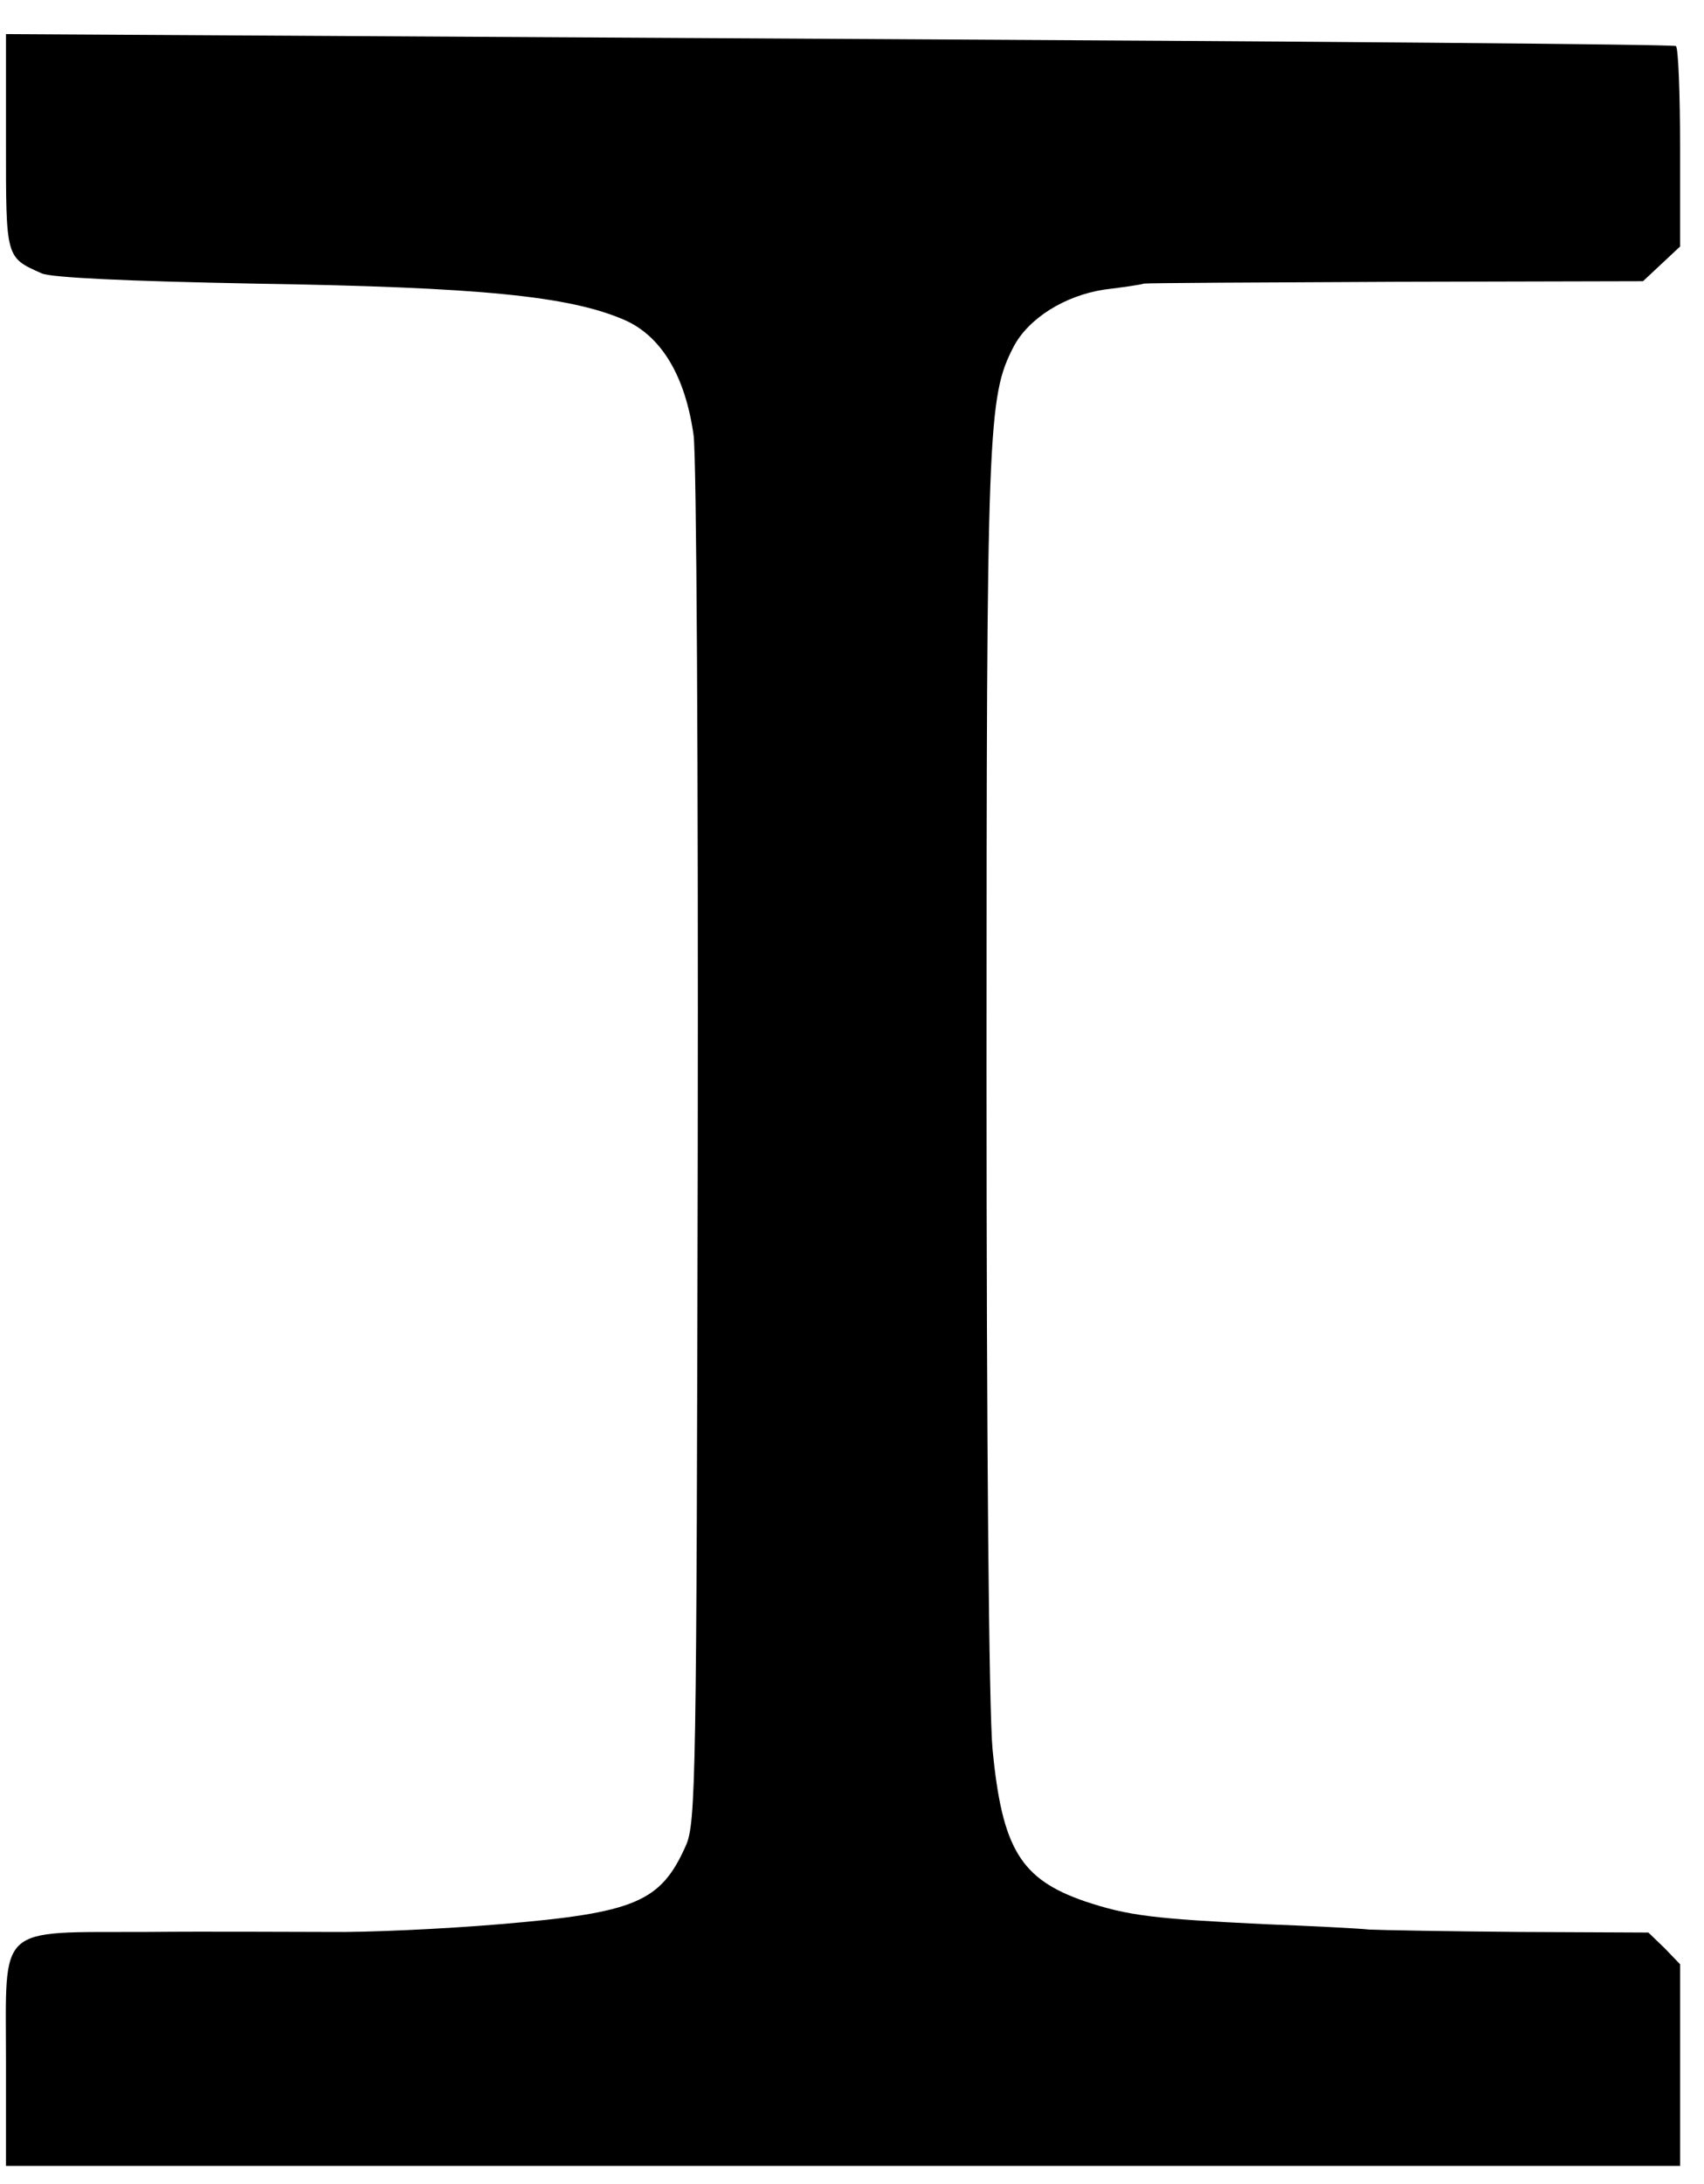 <?xml version="1.0" standalone="no"?>
<!DOCTYPE svg PUBLIC "-//W3C//DTD SVG 20010904//EN"
 "http://www.w3.org/TR/2001/REC-SVG-20010904/DTD/svg10.dtd">
<svg version="1.0" xmlns="http://www.w3.org/2000/svg"
 width="285pt" height="365pt" viewBox="0 0 285 365"
 preserveAspectRatio="xMidYMid meet">
<g transform="translate(0,365) scale(0.1,-0.1)"
fill="#000000" stroke="none">
<path d="M10 3413 c0 -195 -1 -193 60 -220 16 -7 142 -13 355 -17 381 -6 528
-21 620 -61 61 -27 101 -93 115 -192 5 -32 8 -566 7 -1188 -2 -1062 -3 -1132
-20 -1170 -42 -94 -84 -112 -310 -131 -95 -8 -224 -14 -287 -13 -63 0 -201 1
-306 0 -252 -1 -234 15 -234 -216 l0 -175 1400 0 1400 0 0 169 0 168 -26 27
-27 26 -216 1 c-119 1 -232 3 -251 4 -19 2 -98 6 -175 9 -185 9 -228 14 -300
38 -108 37 -139 88 -155 255 -6 66 -10 510 -10 1135 0 1079 2 1124 45 1208 25
48 86 86 152 96 32 4 61 8 66 10 4 1 193 2 421 3 l414 1 31 29 31 29 0 165 c0
91 -3 168 -7 170 -5 3 -635 8 -1400 12 l-1393 8 0 -180z"/>
</g>
</svg>
